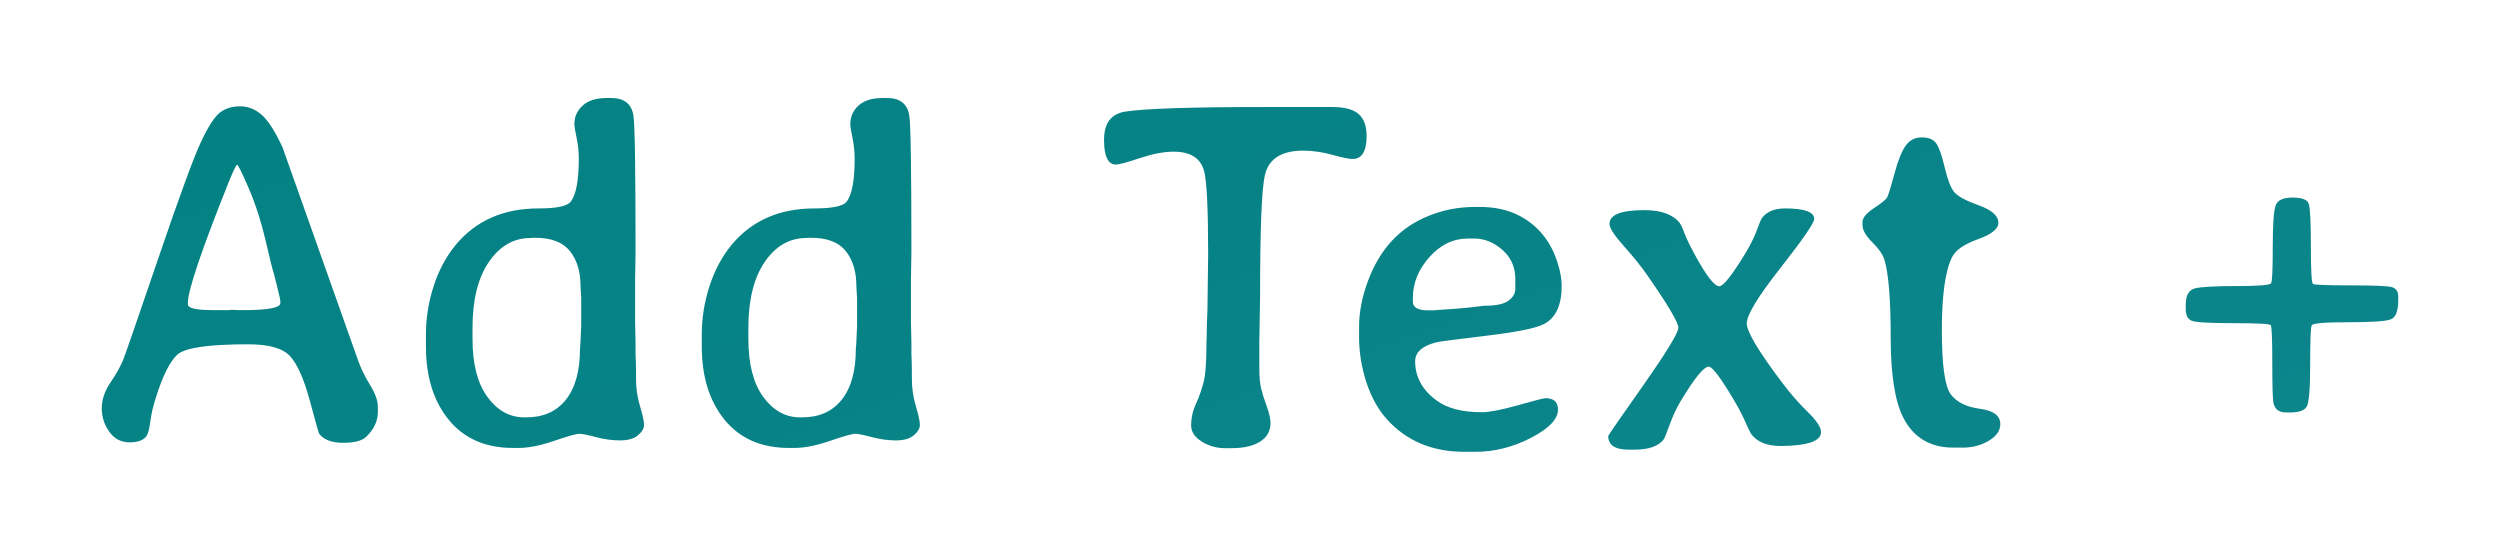 <svg width="230px" height="50px" xmlns="http://www.w3.org/2000/svg" viewBox="130 40 240 70" style="background: none;" preserveAspectRatio="xMidYMid">
	<defs>
		<linearGradient id="editing-outline-gradient" x1="-0.414" x2="1.414" y1="0.093" y2="0.907">
			<stop offset="0" stop-color="#008080"></stop>
			<stop offset="1" stop-color="#0f878e"></stop>
		</linearGradient>
		<filter id="editing-outline" x="-100%" y="-100%" width="300%" height="300%">
			<feMorphology in="SourceGraphic" operator="dilate" radius="1" result="outline"></feMorphology>
			<feComposite operator="out" in="outline" in2="SourceAlpha"></feComposite>
		</filter>
	</defs>
	<g filter="url(#editing-outline)">
		<g transform="translate(98.89, 97.785)">
			<path d="M20.94-17.84L21.47-17.84L21.47-17.84Q26.22-17.84 26.22-18.75L26.22-18.75L26.22-18.94L26.22-18.94Q26.22-19.25 25.83-20.77L25.83-20.77L25.83-20.77Q25.44-22.28 25.38-22.55L25.38-22.55L25.38-22.55Q25.31-22.81 25.22-23.08L25.22-23.08L25.22-23.08Q25.13-23.34 24.30-26.89L24.30-26.89L24.30-26.89Q23.47-30.44 22.16-33.50L22.16-33.50L22.16-33.50Q20.84-36.56 20.66-36.56L20.66-36.56L20.66-36.56Q20.47-36.56 19.56-34.31L19.56-34.31L19.56-34.31Q14.31-21.19 14.31-18.78L14.31-18.78L14.31-18.59L14.31-18.59Q14.31-17.84 17.53-17.84L17.53-17.84L19.63-17.84L19.91-17.88L20.94-17.84ZM38.78-5.38L38.78-5.38L38.78-4.75L38.78-4.75Q38.78-2.97 37.28-1.53L37.28-1.53L37.28-1.53Q36.47-0.75 34.30-0.75L34.30-0.75L34.30-0.75Q32.13-0.75 31.22-1.91L31.22-1.91L31.22-1.91Q31.13-2.03 30.02-6.16L30.02-6.16L30.02-6.16Q28.91-10.28 27.52-11.86L27.52-11.86L27.52-11.86Q26.13-13.44 22.09-13.44L22.09-13.44L22.09-13.44Q14.41-13.44 12.95-12.11L12.95-12.11L12.95-12.11Q11.50-10.78 10.16-6.50L10.16-6.50L10.16-6.50Q9.66-4.94 9.47-3.50L9.47-3.50L9.47-3.50Q9.28-2.06 9-1.66L9-1.66L9-1.66Q8.44-0.81 6.80-0.81L6.80-0.81L6.80-0.81Q5.16-0.81 4.19-2.17L4.19-2.17L4.19-2.17Q3.22-3.53 3.22-5.20L3.22-5.20L3.22-5.20Q3.22-6.88 4.36-8.55L4.36-8.55L4.36-8.55Q5.50-10.22 6.02-11.55L6.02-11.55L6.02-11.55Q6.53-12.88 10.58-24.75L10.58-24.75L10.58-24.75Q14.63-36.63 16.02-39.56L16.02-39.56L16.02-39.56Q17.41-42.50 18.45-43.30L18.45-43.30L18.45-43.30Q19.50-44.09 21.03-44.09L21.03-44.09L21.03-44.09Q22.56-44.09 23.81-43L23.81-43L23.81-43Q25.06-41.91 26.50-38.81L26.50-38.81L26.50-38.81Q26.53-38.72 36.25-11.31L36.25-11.31L36.25-11.31Q36.78-9.81 37.78-8.19L37.78-8.19L37.78-8.19Q38.78-6.56 38.78-5.38ZM64.88-20.97L64.88-20.97L64.88-20.97Q64.88-23.72 63.52-25.44L63.52-25.44L63.52-25.44Q62.16-27.16 59.03-27.16L59.03-27.16L58.75-27.16L58.44-27.13L58.44-27.13Q55.19-27.13 53.08-24.05L53.08-24.05L53.08-24.05Q50.97-20.97 50.97-15.56L50.97-15.56L50.97-14.13L50.97-14.13Q50.97-9.28 52.89-6.66L52.89-6.66L52.89-6.66Q54.81-4.03 57.63-4.03L57.63-4.03L57.91-4.03L57.91-4.03Q61.19-4.03 63-6.31L63-6.31L63-6.31Q64.81-8.59 64.81-12.84L64.81-12.84L64.81-12.84Q64.88-13.53 64.88-13.84L64.88-13.84L64.97-15.81L64.97-19.38L64.91-20.34L64.91-20.34Q64.88-20.66 64.88-20.97ZM59.47-30.94L59.47-30.94L59.47-30.94Q62.91-30.94 63.59-31.78L63.59-31.78L63.59-31.78Q64.66-33.09 64.66-37.38L64.66-37.38L64.66-37.38Q64.66-38.66 64.38-40.02L64.38-40.02L64.38-40.02Q64.09-41.38 64.09-41.81L64.09-41.81L64.09-41.81Q64.09-43.22 65.16-44.19L65.16-44.19L65.16-44.19Q66.22-45.16 68.25-45.16L68.25-45.16L68.84-45.16L68.84-45.16Q71.31-45.16 71.69-42.94L71.69-42.94L71.69-42.94Q71.97-41.34 71.97-25.41L71.97-25.41L71.91-21.66L71.91-16.44L71.97-13.56L71.97-13.56Q71.97-12.84 71.97-12.13L71.97-12.13L72-11.44L72-11.44Q72.03-10.75 72.03-8.95L72.03-8.95L72.03-8.95Q72.03-7.16 72.55-5.45L72.55-5.45L72.55-5.45Q73.06-3.75 73.06-3.06L73.06-3.06L73.06-3.06Q73.06-2.38 72.28-1.72L72.28-1.72L72.28-1.72Q71.50-1.06 69.98-1.06L69.98-1.06L69.98-1.06Q68.47-1.06 66.89-1.48L66.89-1.48L66.89-1.48Q65.31-1.91 64.72-1.91L64.72-1.91L64.72-1.91Q64.13-1.91 61.48-1L61.48-1L61.48-1Q58.84-0.09 56.88-0.09L56.88-0.09L56.19-0.09L56.19-0.09Q50.88-0.09 47.92-3.70L47.92-3.70L47.92-3.70Q44.97-7.31 44.97-13.16L44.97-13.16L44.97-14.75L44.97-14.75Q44.97-17.81 45.95-20.89L45.95-20.89L45.95-20.89Q46.94-23.97 48.81-26.25L48.81-26.25L48.81-26.25Q52.72-30.94 59.47-30.94ZM100.41-20.97L100.41-20.97L100.41-20.97Q100.41-23.72 99.05-25.44L99.05-25.44L99.05-25.44Q97.69-27.16 94.56-27.16L94.56-27.16L94.28-27.16L93.97-27.13L93.97-27.13Q90.72-27.13 88.61-24.05L88.61-24.05L88.61-24.05Q86.50-20.97 86.50-15.56L86.50-15.56L86.50-14.13L86.50-14.13Q86.50-9.28 88.42-6.66L88.42-6.66L88.42-6.66Q90.34-4.03 93.16-4.03L93.16-4.03L93.44-4.03L93.44-4.03Q96.72-4.03 98.53-6.31L98.53-6.31L98.53-6.31Q100.34-8.59 100.34-12.84L100.34-12.84L100.34-12.84Q100.41-13.53 100.41-13.84L100.41-13.84L100.50-15.81L100.50-19.38L100.44-20.34L100.44-20.34Q100.41-20.66 100.41-20.97ZM95-30.94L95-30.94L95-30.94Q98.44-30.94 99.13-31.78L99.13-31.78L99.13-31.78Q100.19-33.09 100.19-37.38L100.19-37.38L100.19-37.38Q100.19-38.66 99.91-40.02L99.91-40.02L99.91-40.02Q99.63-41.38 99.63-41.81L99.63-41.81L99.63-41.81Q99.63-43.22 100.69-44.19L100.69-44.19L100.69-44.19Q101.75-45.16 103.78-45.16L103.78-45.16L104.38-45.16L104.38-45.16Q106.84-45.16 107.22-42.94L107.22-42.94L107.22-42.94Q107.50-41.34 107.50-25.41L107.50-25.41L107.44-21.66L107.44-16.44L107.50-13.56L107.50-13.56Q107.50-12.84 107.50-12.13L107.50-12.13L107.53-11.44L107.53-11.44Q107.56-10.75 107.56-8.95L107.56-8.95L107.56-8.95Q107.56-7.16 108.08-5.45L108.08-5.45L108.08-5.45Q108.59-3.75 108.59-3.06L108.59-3.06L108.59-3.06Q108.59-2.38 107.81-1.72L107.81-1.72L107.81-1.72Q107.03-1.06 105.52-1.06L105.52-1.06L105.52-1.06Q104-1.06 102.42-1.48L102.42-1.48L102.42-1.48Q100.84-1.91 100.25-1.91L100.25-1.91L100.25-1.91Q99.66-1.91 97.02-1L97.02-1L97.02-1Q94.38-0.09 92.41-0.09L92.41-0.09L91.72-0.09L91.72-0.09Q86.41-0.09 83.45-3.70L83.45-3.70L83.45-3.70Q80.50-7.31 80.50-13.16L80.50-13.16L80.50-14.75L80.50-14.75Q80.50-17.81 81.48-20.89L81.48-20.89L81.48-20.89Q82.47-23.97 84.34-26.25L84.34-26.25L84.34-26.25Q88.25-30.94 95-30.94ZM166.13-40.28L166.13-40.28L166.13-40.28Q166.13-37.31 164.31-37.31L164.31-37.31L164.31-37.31Q163.63-37.31 161.72-37.84L161.72-37.84L161.72-37.84Q159.81-38.38 157.94-38.38L157.94-38.38L157.94-38.38Q153.78-38.38 153.03-35.25L153.03-35.25L153.03-35.25Q152.41-32.63 152.41-19.75L152.41-19.75L152.31-13.63L152.31-10.50L152.31-10.50Q152.31-8.66 152.55-7.72L152.55-7.72L152.55-7.72Q152.78-6.78 153.27-5.44L153.27-5.44L153.27-5.44Q153.75-4.09 153.75-3.31L153.75-3.31L153.75-3.31Q153.75-1.75 152.42-0.91L152.42-0.91L152.42-0.91Q151.09-0.06 148.72-0.06L148.72-0.06L147.94-0.06L147.94-0.06Q146.22-0.06 144.88-0.92L144.88-0.92L144.88-0.92Q143.53-1.78 143.53-2.97L143.53-2.97L143.53-2.97Q143.53-4.16 143.91-5.19L143.91-5.19L144.16-5.81L144.44-6.44L144.44-6.44Q144.72-7.09 145.11-8.47L145.11-8.47L145.11-8.47Q145.50-9.84 145.50-13.53L145.50-13.53L145.53-14.41L145.53-14.41Q145.56-15.28 145.56-16.16L145.56-16.16L145.63-17.94L145.72-25L145.72-25Q145.72-33.88 145.19-35.78L145.19-35.78L145.19-35.78Q144.50-38.25 141.28-38.25L141.28-38.25L141.28-38.25Q139.41-38.25 136.92-37.42L136.92-37.42L136.92-37.42Q134.44-36.59 133.84-36.59L133.84-36.59L133.84-36.59Q132.31-36.59 132.31-39.78L132.31-39.78L132.31-39.78Q132.31-42.97 135.03-43.41L135.03-43.41L135.03-43.41Q138.84-44 153-44L153-44L161.69-44L161.69-44Q164.09-44 165.11-43.09L165.11-43.09L165.11-43.09Q166.13-42.19 166.13-40.28ZM181.41-18.41L181.41-18.41L181.41-18.41Q183.53-18.41 184.41-19.06L184.41-19.06L184.41-19.06Q185.28-19.72 185.28-20.56L185.28-20.56L185.28-21.88L185.28-21.88Q185.28-24.13 183.63-25.59L183.63-25.59L183.63-25.59Q181.97-27.06 180-27.06L180-27.06L179.19-27.06L179.19-27.06Q176.34-27.06 174.22-24.67L174.22-24.67L174.22-24.67Q172.09-22.28 172.09-19.44L172.09-19.44L172.09-18.91L172.09-18.91Q172.09-17.81 174.09-17.81L174.09-17.81L174.81-17.81L175-17.84L177.34-18L178.91-18.13L179.97-18.25L179.97-18.25Q180.25-18.28 180.73-18.34L180.73-18.34L180.73-18.34Q181.22-18.41 181.41-18.41ZM180.13 0.41L180.13 0.41L178.75 0.41L178.75 0.41Q172.50 0.41 168.72-3.81L168.72-3.81L168.72-3.81Q167.03-5.69 166.09-8.58L166.09-8.58L166.09-8.58Q165.16-11.47 165.16-14.31L165.16-14.31L165.16-15.72L165.16-15.72Q165.16-18.56 166.34-21.69L166.34-21.69L166.34-21.69Q168.63-27.78 174.09-29.97L174.09-29.97L174.09-29.97Q176.91-31.13 180.06-31.13L180.06-31.13L180.75-31.13L180.75-31.13Q185.13-31.13 187.97-28.47L187.97-28.47L187.97-28.47Q189.59-26.94 190.42-24.80L190.42-24.80L190.42-24.80Q191.25-22.66 191.25-20.94L191.25-20.94L191.25-20.94Q191.25-17.16 188.88-16L188.88-16L188.88-16Q187.25-15.22 181.45-14.53L181.45-14.53L181.45-14.53Q175.66-13.84 175.09-13.69L175.09-13.69L175.09-13.69Q172.38-13 172.38-11.25L172.38-11.25L172.38-11.25Q172.38-8.22 175.16-6.19L175.16-6.19L175.16-6.19Q177.19-4.69 180.97-4.69L180.97-4.69L180.97-4.69Q182.41-4.69 185.63-5.59L185.63-5.59L185.63-5.59Q188.84-6.50 189.16-6.50L189.16-6.50L189.16-6.50Q190.78-6.50 190.78-5.03L190.78-5.03L190.78-5.03Q190.78-3.19 187.30-1.39L187.30-1.39L187.30-1.39Q183.81 0.41 180.13 0.41ZM200.66 0.13L200.66 0.13L199.88 0.13L199.88 0.13Q197.25 0.13 197.25-1.63L197.25-1.63L197.25-1.63Q197.25-1.75 201.77-8.17L201.77-8.17L201.77-8.17Q206.28-14.59 206.28-15.59L206.28-15.59L206.28-15.59Q206.28-16.59 202.25-22.38L202.25-22.38L202.25-22.38Q201.13-24 199.27-26.08L199.27-26.08L199.27-26.08Q197.41-28.16 197.41-28.94L197.41-28.94L197.41-28.94Q197.41-30.72 201.88-30.72L201.88-30.72L201.88-30.72Q205.13-30.72 206.44-29.09L206.44-29.09L206.44-29.09Q206.69-28.78 207.06-27.77L207.06-27.77L207.06-27.77Q207.44-26.75 208.44-24.91L208.44-24.91L208.44-24.91Q210.63-20.91 211.56-20.91L211.56-20.91L211.56-20.91Q212.31-20.91 214.84-25.03L214.84-25.03L214.84-25.03Q215.84-26.66 216.36-28.06L216.36-28.06L216.36-28.06Q216.88-29.47 217.06-29.72L217.06-29.72L217.06-29.72Q218-30.94 220-30.94L220-30.94L220-30.94Q223.78-30.94 223.78-29.59L223.78-29.59L223.78-29.59Q223.78-28.81 219.44-23.28L219.44-23.28L219.44-23.28Q215.09-17.75 215.09-16.14L215.09-16.14L215.09-16.14Q215.09-14.53 219.72-8.41L219.72-8.41L219.72-8.41Q221.25-6.38 222.95-4.72L222.95-4.72L222.95-4.72Q224.66-3.06 224.66-2.13L224.66-2.13L224.66-2.13Q224.66-0.38 219.47-0.34L219.47-0.34L219.47-0.34Q216.88-0.34 215.72-1.81L215.72-1.81L215.72-1.81Q215.50-2.09 214.98-3.28L214.98-3.28L214.98-3.28Q214.47-4.47 213.75-5.72L213.75-5.72L213.75-5.72Q210.94-10.56 210.19-10.56L210.19-10.56L210.19-10.56Q209.25-10.56 206.56-6.09L206.56-6.09L206.56-6.09Q205.78-4.78 205.17-3.11L205.17-3.11L205.17-3.11Q204.56-1.44 204.44-1.25L204.44-1.25L204.44-1.25Q203.44 0.13 200.66 0.13ZM242.91-0.13L242.91-0.13L241.72-0.13L241.72-0.13Q237.22-0.13 235.25-4L235.25-4L235.25-4Q233.63-7.16 233.63-14.38L233.63-14.38L233.63-14.38Q233.63-21.59 232.84-24.28L232.84-24.28L232.84-24.28Q232.56-25.28 231.28-26.56L231.28-26.56L231.28-26.56Q230-27.84 230-28.78L230-28.78L230-29.19L230-29.19Q230-30 231.47-30.97L231.47-30.97L231.47-30.97Q232.94-31.94 233.17-32.36L233.17-32.36L233.17-32.36Q233.41-32.78 234.11-35.39L234.11-35.39L234.11-35.39Q234.81-38 235.58-39.05L235.58-39.05L235.58-39.05Q236.34-40.09 237.64-40.09L237.64-40.09L237.64-40.09Q238.94-40.09 239.48-39.34L239.48-39.34L239.48-39.34Q240.03-38.59 240.58-36.25L240.58-36.25L240.58-36.25Q241.13-33.91 241.78-33.08L241.78-33.08L241.78-33.08Q242.44-32.25 244.97-31.34L244.97-31.34L244.97-31.34Q247.50-30.44 247.50-29.09L247.50-29.09L247.50-29.09Q247.50-27.91 244.86-26.97L244.86-26.97L244.86-26.97Q242.22-26.03 241.53-24.66L241.53-24.66L241.53-24.66Q240.22-22 240.22-15.25L240.22-15.25L240.22-15.25Q240.22-8.50 241.38-6.98L241.38-6.98L241.38-6.98Q242.53-5.47 245.14-5.13L245.14-5.13L245.14-5.13Q247.75-4.78 247.75-3.16L247.75-3.16L247.75-3.16Q247.75-1.91 246.27-1.02L246.27-1.02L246.27-1.02Q244.78-0.13 242.91-0.13ZM299-19.63L299-19.09L299-19.09Q299-17.06 298.09-16.67L298.09-16.67L298.09-16.67Q297.19-16.28 292.63-16.28L292.63-16.28L292.63-16.28Q288.06-16.28 287.86-15.89L287.86-15.89L287.86-15.89Q287.66-15.50 287.66-10.84L287.66-10.84L287.66-10.84Q287.66-6.19 287.22-5.42L287.22-5.42L287.22-5.42Q286.78-4.66 285.09-4.66L285.09-4.66L284.56-4.66L284.56-4.66Q283.22-4.66 282.94-5.84L282.94-5.84L282.94-5.84Q282.78-6.50 282.78-11.08L282.78-11.08L282.78-11.08Q282.78-15.66 282.58-15.91L282.58-15.91L282.58-15.91Q282.38-16.16 277.75-16.16L277.75-16.16L277.75-16.16Q273.13-16.16 272.38-16.48L272.38-16.48L272.38-16.48Q271.63-16.81 271.63-17.97L271.63-17.97L271.63-18.50L271.63-18.50Q271.63-20.31 272.77-20.63L272.77-20.63L272.77-20.63Q273.91-20.94 278.16-20.94L278.16-20.94L278.16-20.94Q282.41-20.94 282.63-21.30L282.63-21.30L282.63-21.30Q282.84-21.66 282.84-26L282.84-26L282.84-26Q282.84-30.34 283.22-31.34L283.22-31.34L283.22-31.34Q283.59-32.34 285.39-32.34L285.39-32.34L285.39-32.34Q287.19-32.34 287.47-31.56L287.47-31.56L287.47-31.56Q287.75-30.78 287.75-26.09L287.75-26.09L287.75-26.09Q287.75-21.41 288.02-21.22L288.02-21.22L288.02-21.22Q288.28-21.03 292.83-21.03L292.83-21.03L292.83-21.03Q297.38-21.03 298.19-20.80L298.19-20.80L298.19-20.80Q299-20.56 299-19.63L299-19.63Z" fill="url(#editing-outline-gradient)"></path>
		</g>
	</g>
</svg>